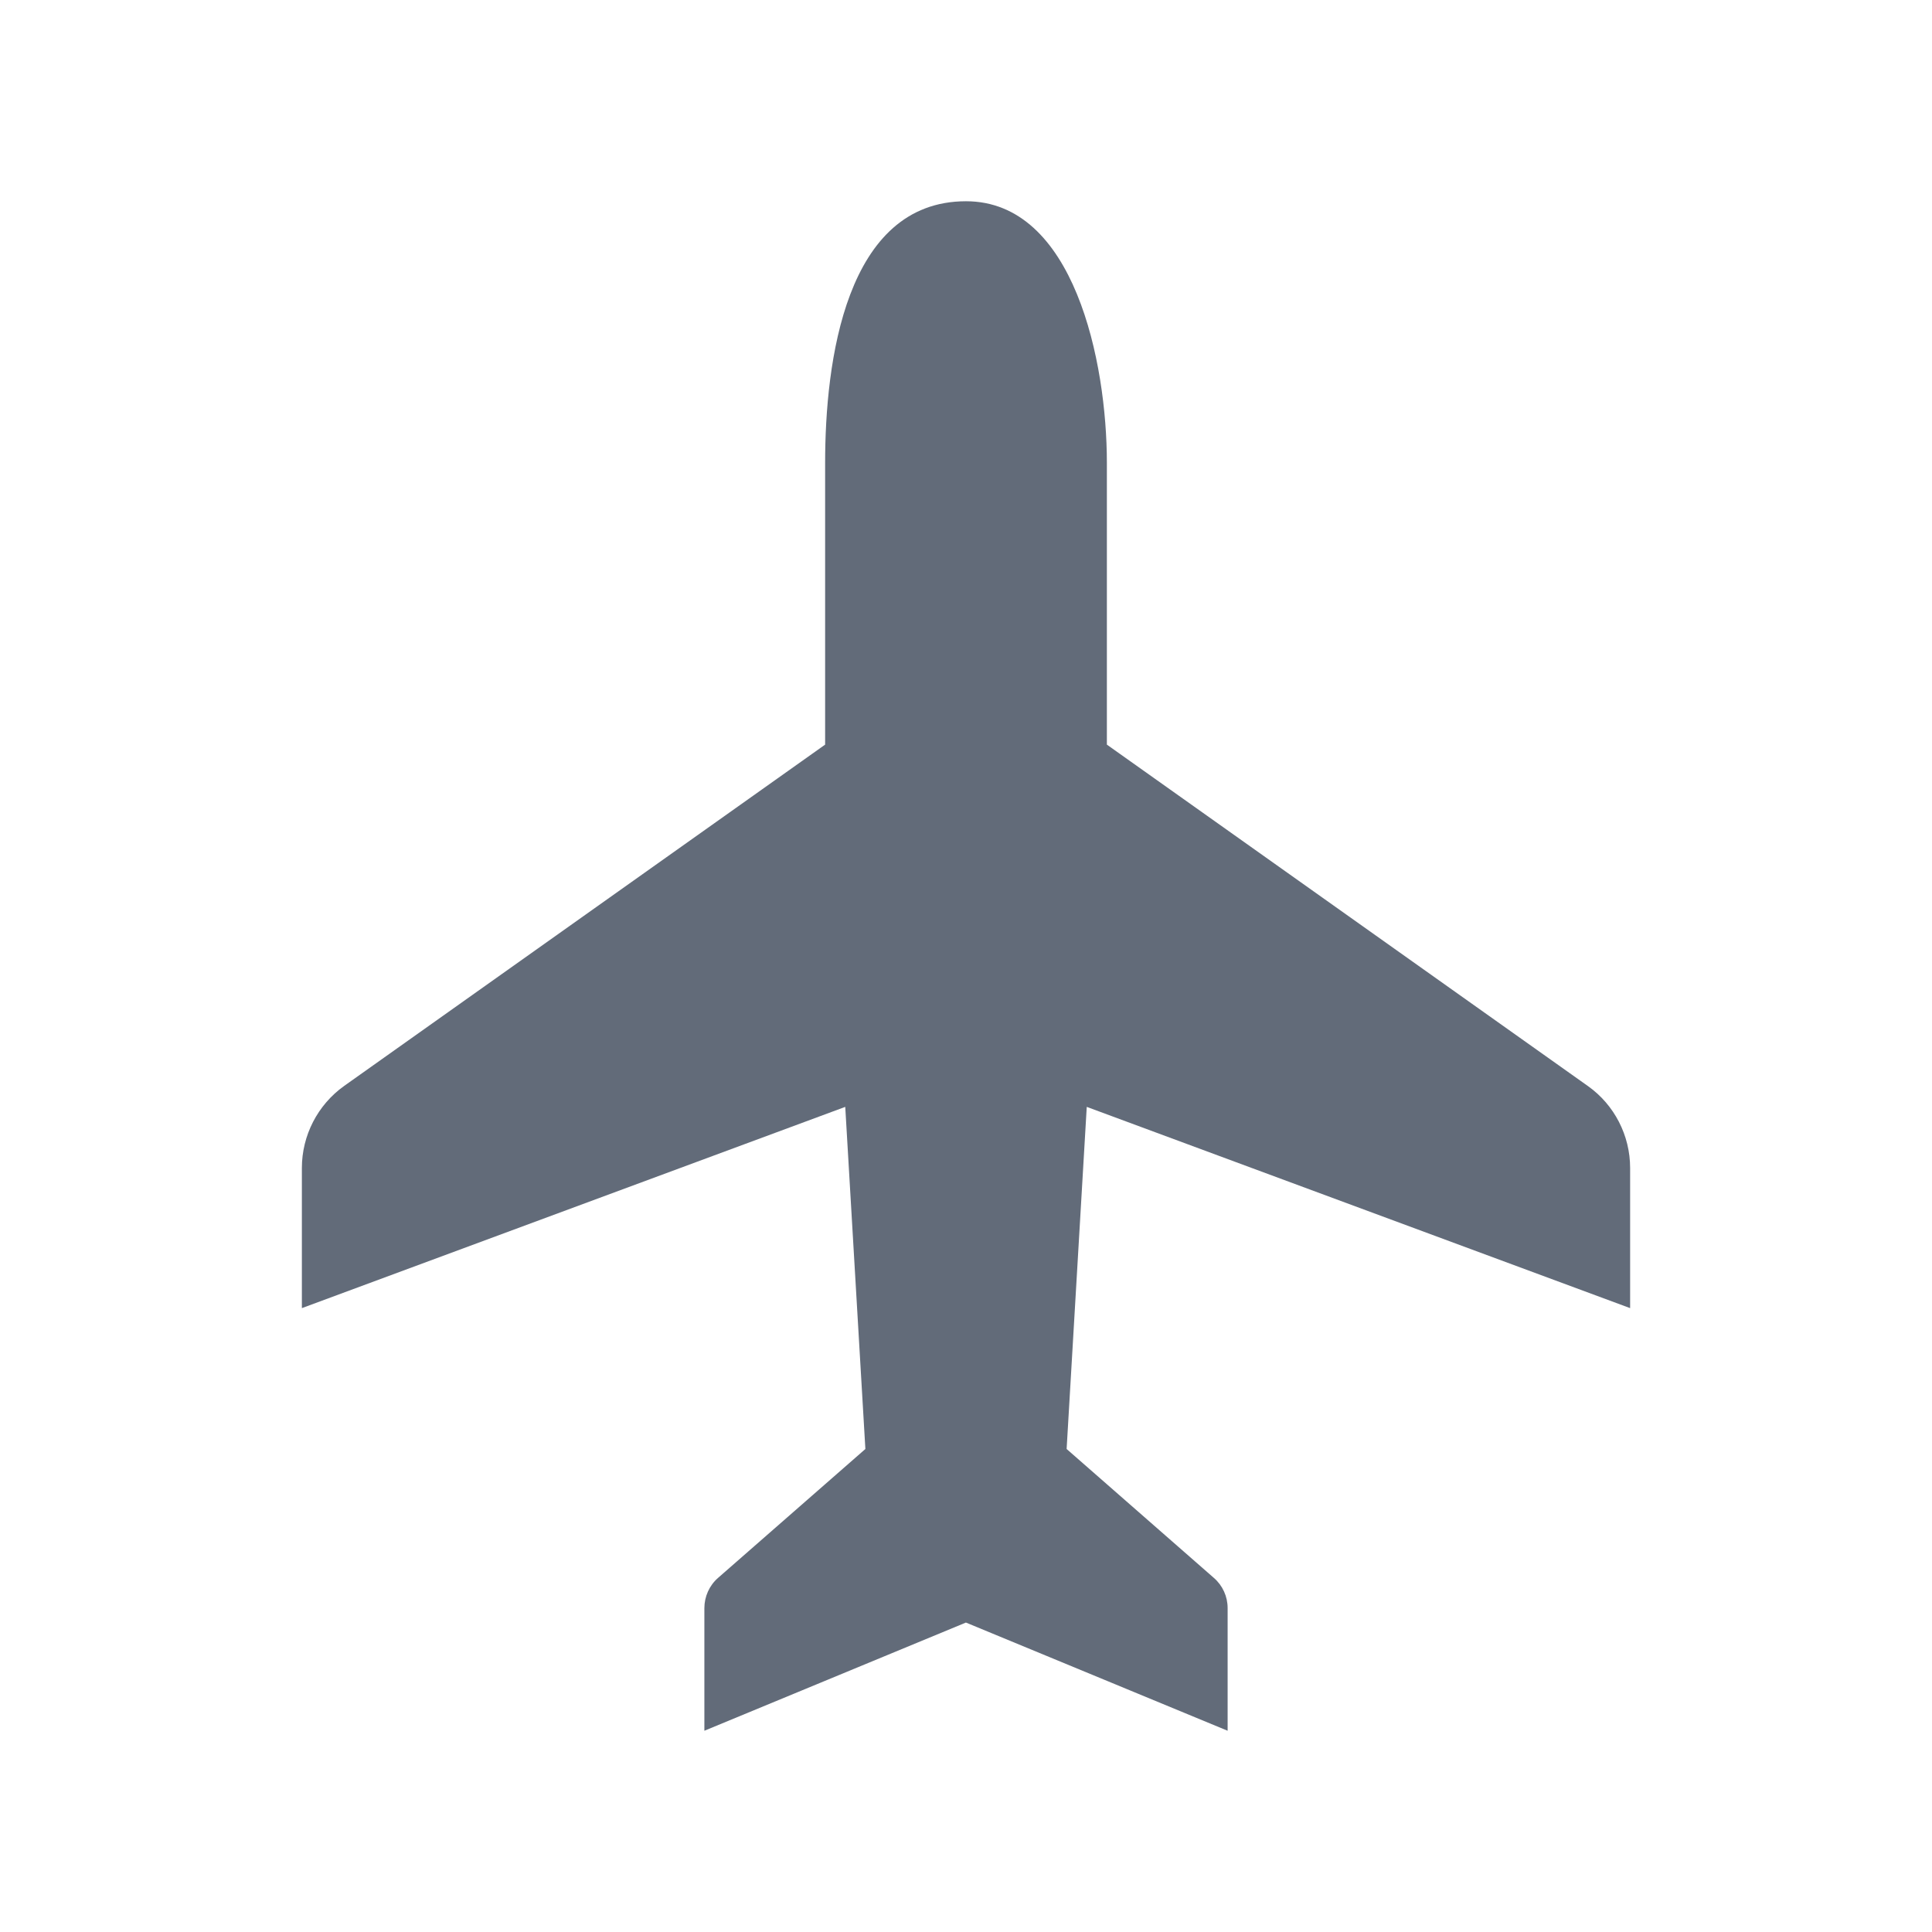 <svg xmlns="http://www.w3.org/2000/svg" width="24" height="24" viewBox="0 0 24 24">
  <path fill="#626B79" fill-rule="evenodd" d="M18.25,10.25 L14.75,10.25 L10.51,4.275 C10.275,3.946 9.895,3.75 9.491,3.75 L7.75,3.75 L10.25,10.5 L6,10.75 L4.399,8.92 C4.305,8.812 4.167,8.75 4.023,8.75 L2.5,8.75 L3.844,11.999 L2.5,15.25 L4.024,15.25 C4.168,15.25 4.304,15.188 4.398,15.08 L6,13.25 L10.25,13.5 L7.75,20.25 L9.491,20.25 C9.895,20.25 10.275,20.054 10.507,19.728 L14.75,13.75 L18.25,13.75 C19.5,13.75 21.5,13.345 21.5,12 C21.5,10.5 19.5,10.25 18.25,10.25" transform="rotate(-90 12 12)"/>
</svg>
